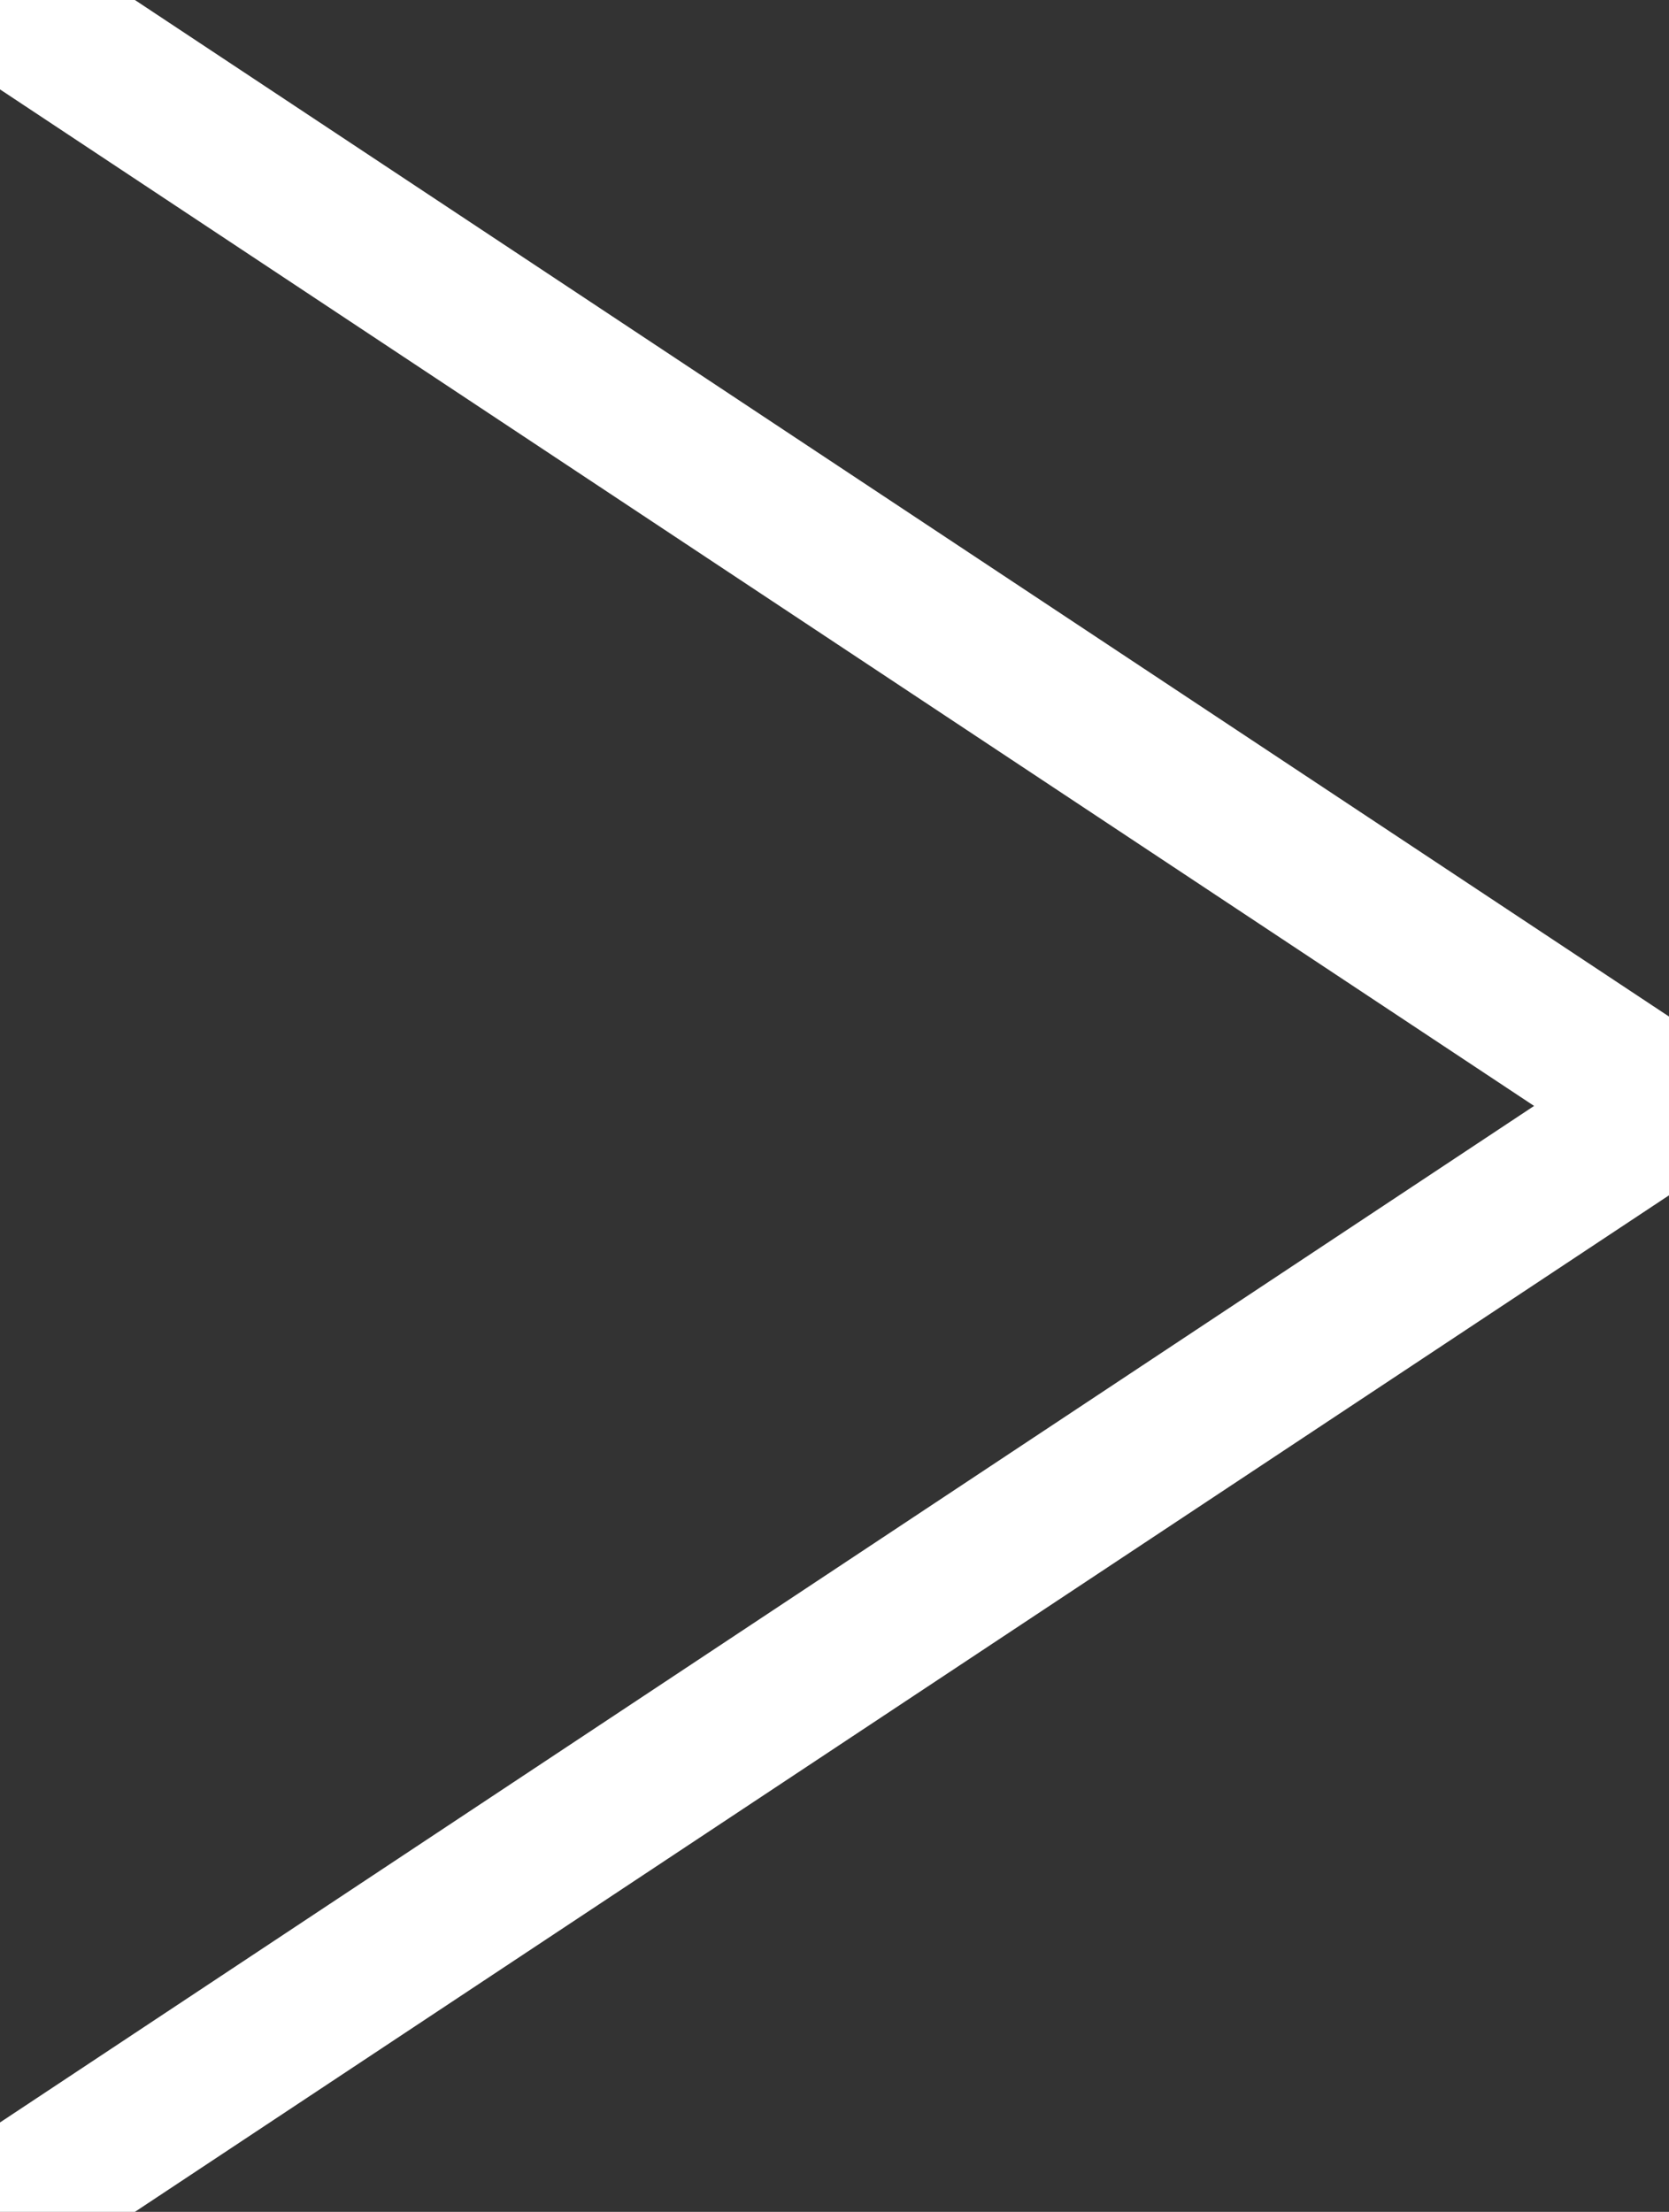 <?xml version="1.0" encoding="utf-8"?>
<!-- Generator: Adobe Illustrator 16.0.0, SVG Export Plug-In . SVG Version: 6.00 Build 0)  -->
<!DOCTYPE svg PUBLIC "-//W3C//DTD SVG 1.1//EN" "http://www.w3.org/Graphics/SVG/1.1/DTD/svg11.dtd">
<svg version="1.1" id="レイヤー_1" xmlns="http://www.w3.org/2000/svg" xmlns:xlink="http://www.w3.org/1999/xlink" x="0px"
	 y="0px" width="11.199px" height="14.84px" viewBox="0 0 11.199 14.84" enable-background="new 0 0 11.199 14.84"
	 xml:space="preserve">
<rect x="0" y="0" width="11.199" height="14.84" fill="#333333" stroke="none"/>
<polyline fill="none" stroke="#FFFFFF" points="0,0 11.199,7.42 0,14.84 "/>
</svg>
